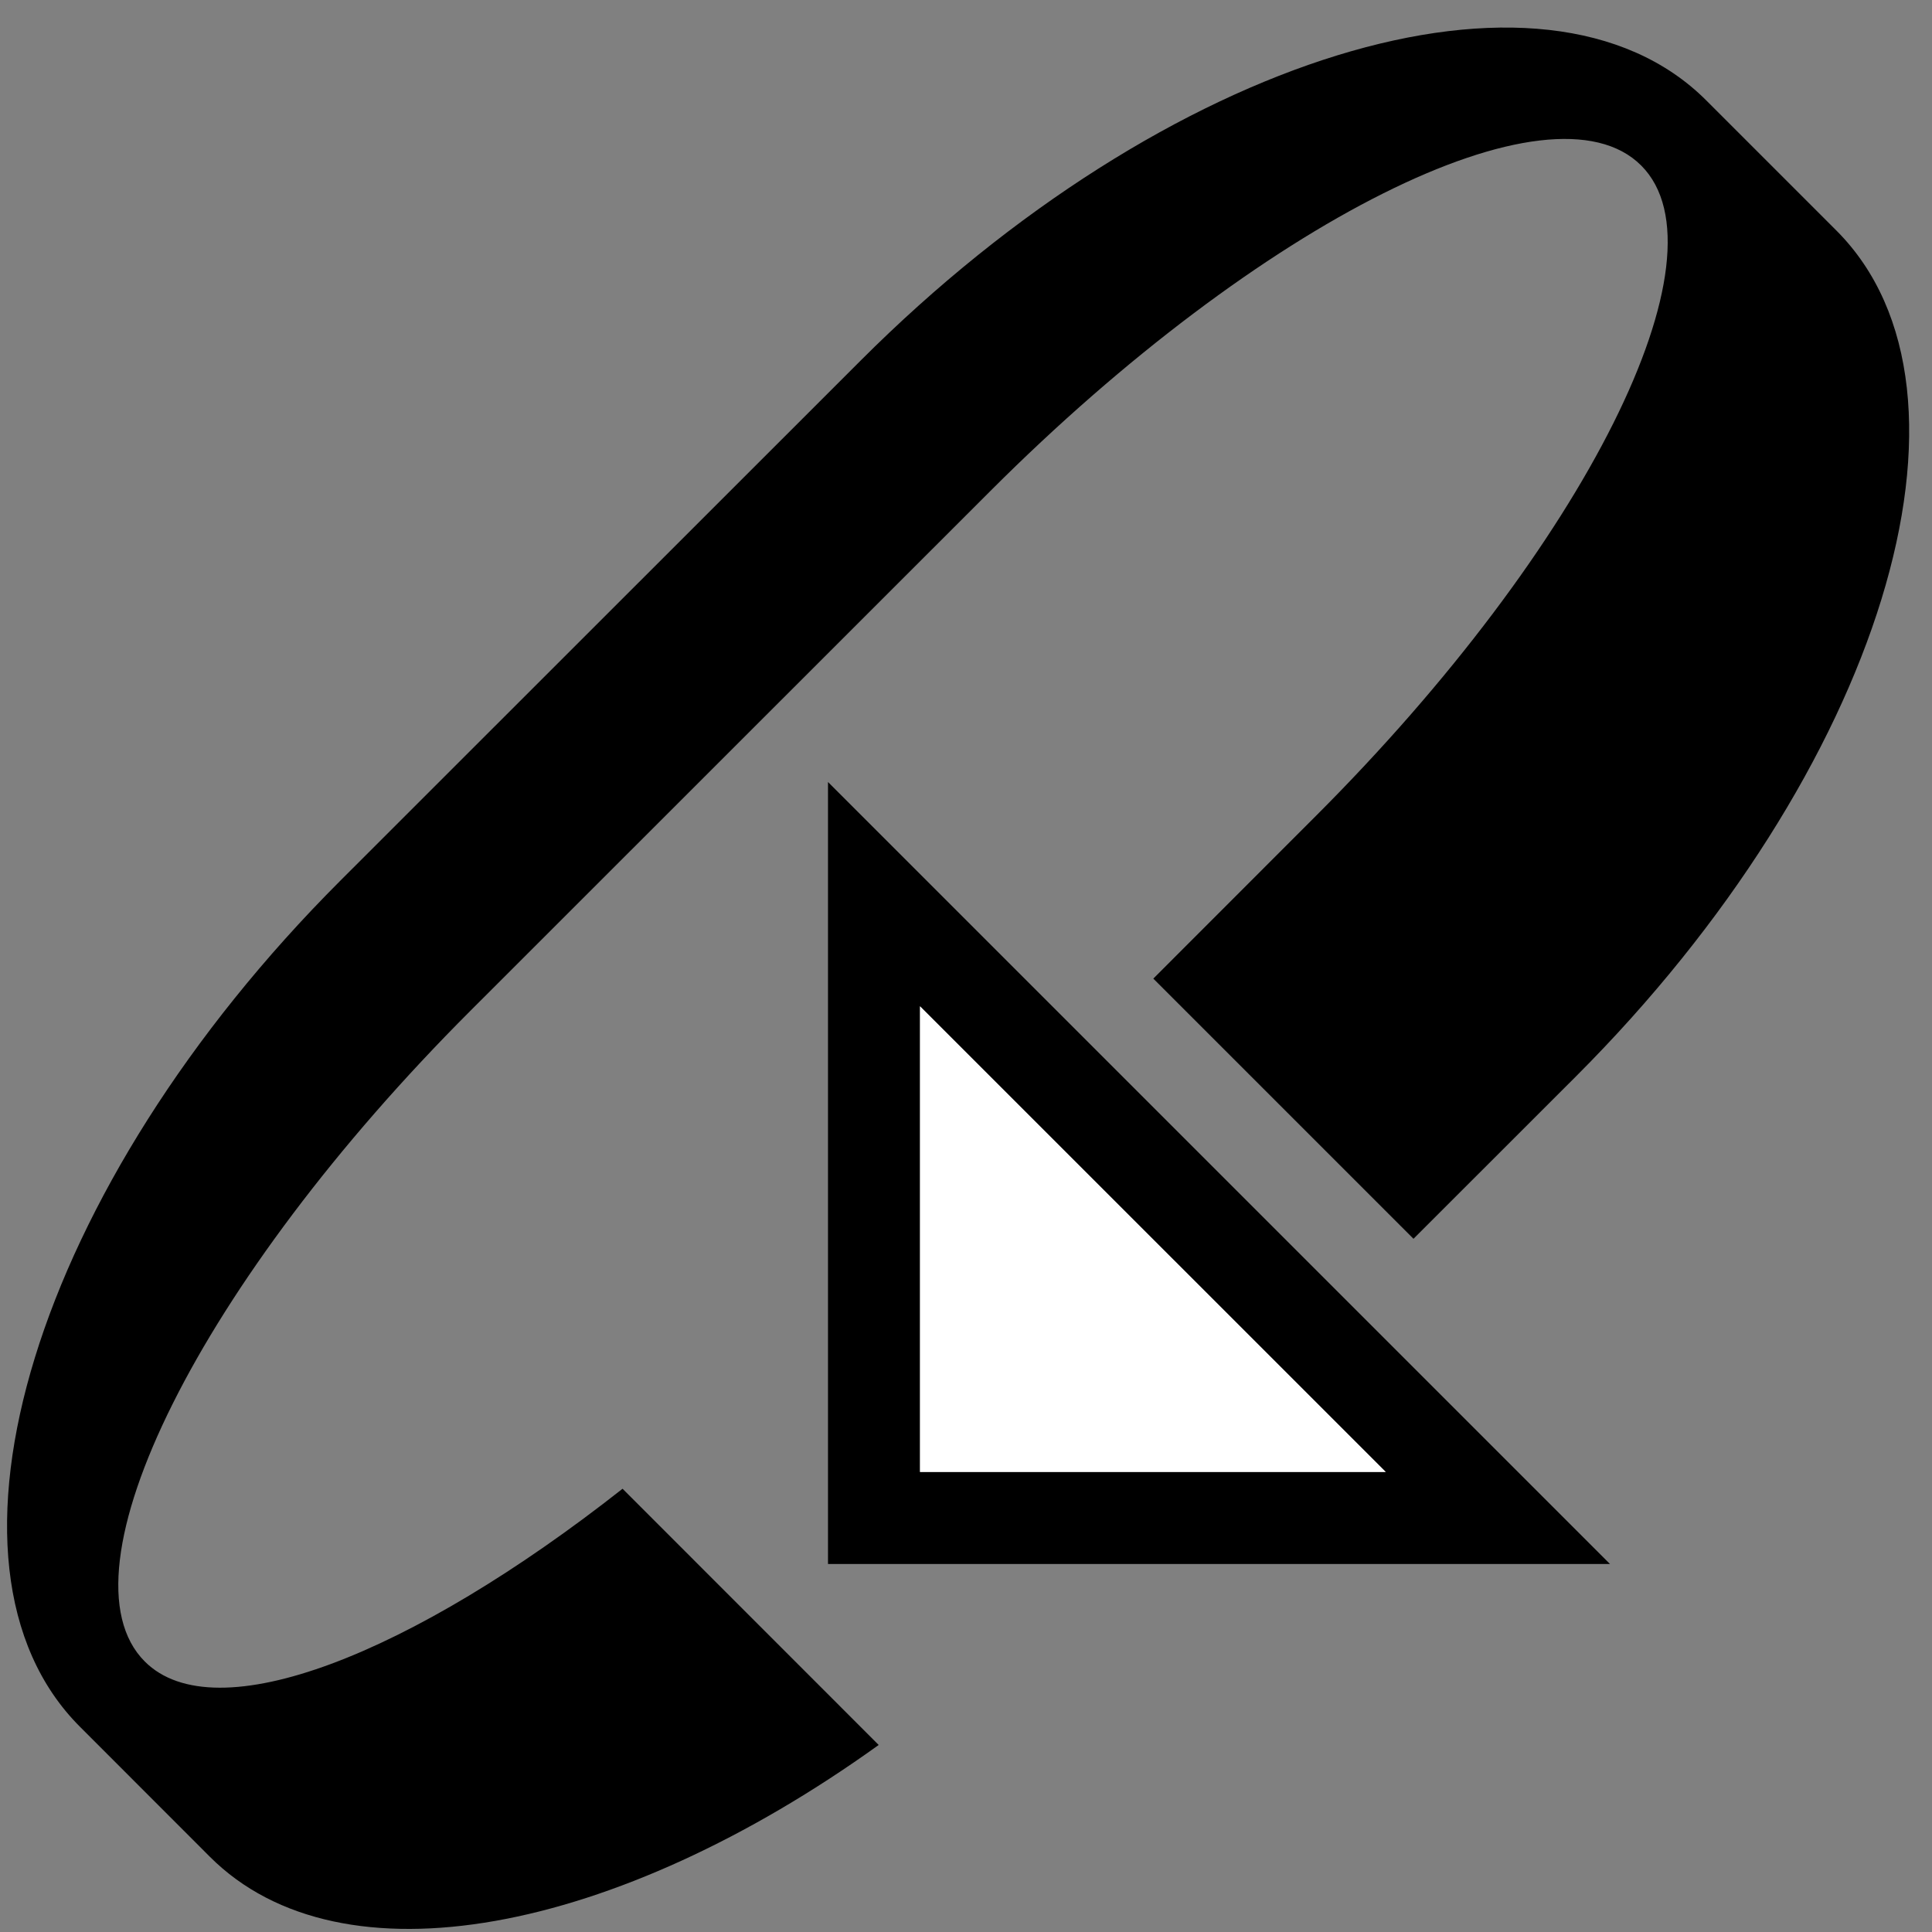 <svg xmlns="http://www.w3.org/2000/svg" version="1.0" width="21" height="21"><rect width="100%" height="100%" fill="#808080" stroke="none"/><path d="M9 8.5l8.5 8.5H9V8.5zm1 2.438V16h5.063L10 10.937z"/><path d="M.868 18.768c-1.757-1.758-.49-5.873 2.829-9.193L9.354 3.92c3.319-3.32 7.435-4.586 9.192-2.829l1.414 1.414c1.758 1.758.491 5.873-2.828 9.193l-1.768 1.767-2.828-2.828 1.767-1.768c2.93-2.929 4.512-6.094 3.536-7.07-.976-.977-4.142.606-7.071 3.535L5.11 10.99c-2.929 2.929-4.512 6.094-3.536 7.07.768.768 2.898-.072 5.193-1.878l2.784 2.785c-2.853 2.05-5.84 2.645-7.27 1.215L.868 18.768z"/><path d="M10 10.938L15.063 16H10v-5.063z" fill="#fff"/></svg>